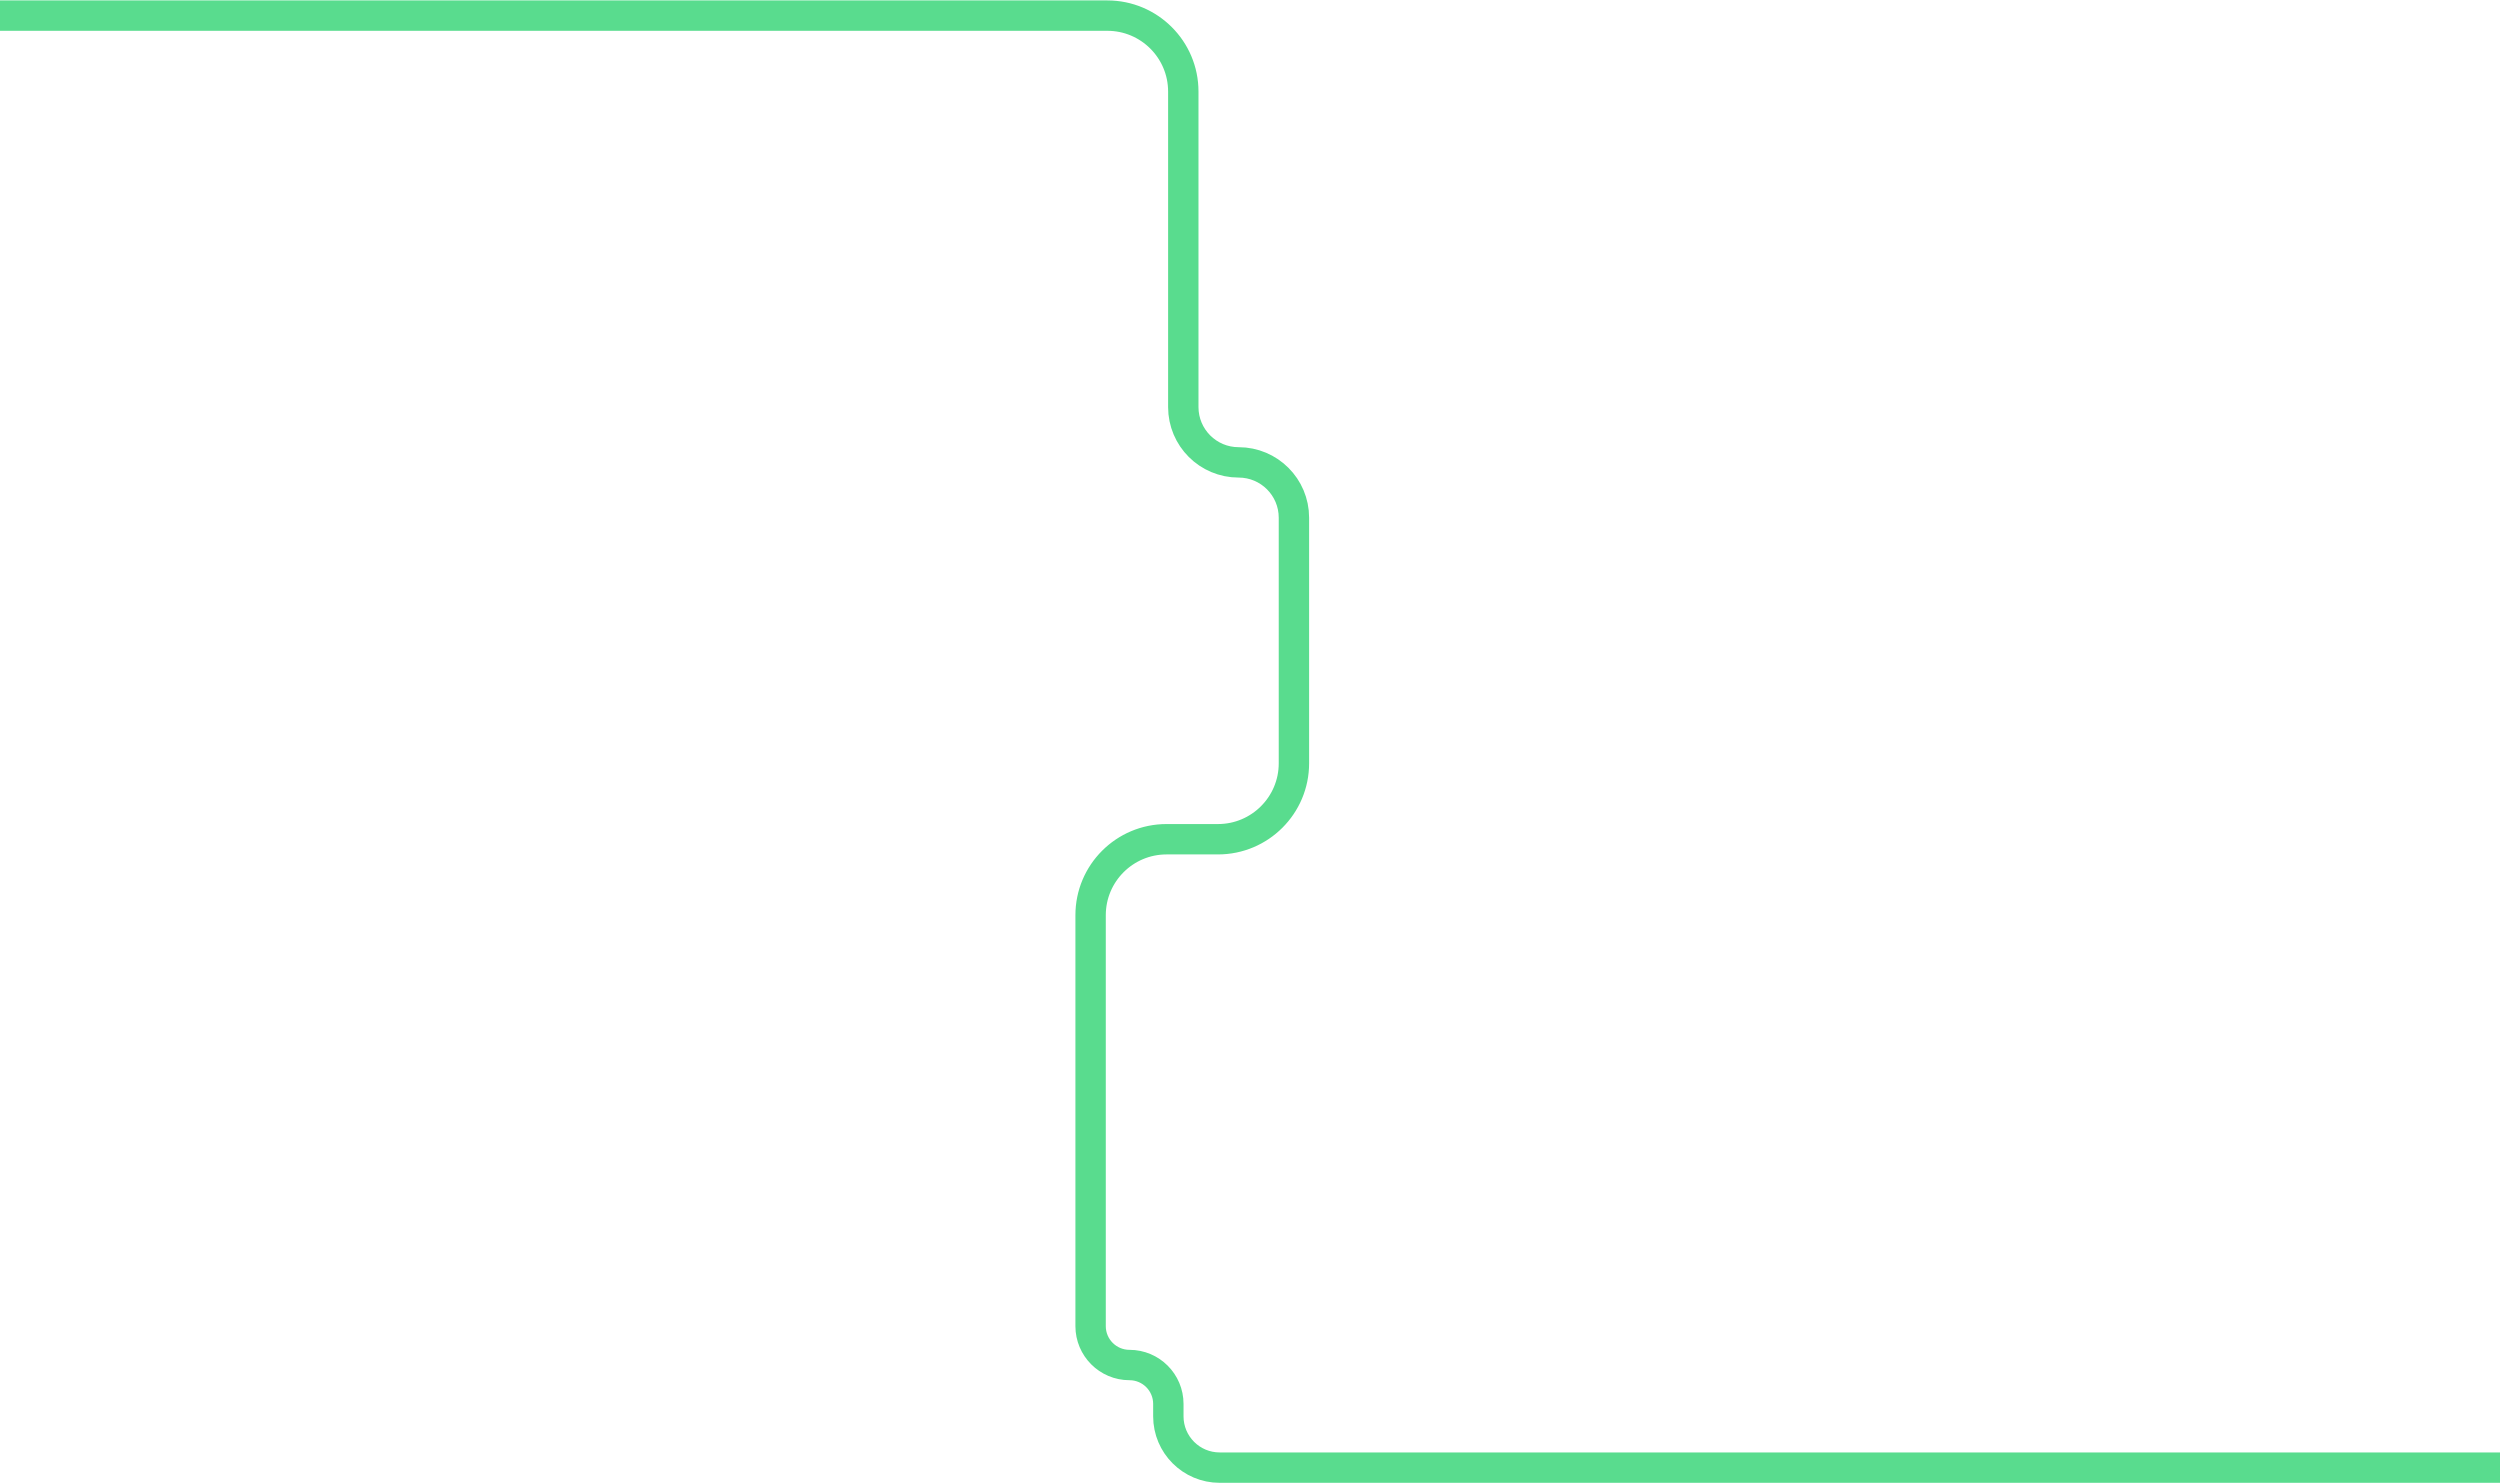 <svg width="1646" height="977" viewBox="0 0 1646 977" fill="none" xmlns="http://www.w3.org/2000/svg">
<path d="M0 10.282H729.08C756.694 10.282 779.08 32.668 779.08 60.282V268.011C779.08 288.125 795.385 304.43 815.499 304.43V304.43C835.613 304.43 851.918 320.735 851.918 340.849V502.555C851.918 530.169 829.532 552.555 801.918 552.555H768.053C740.439 552.555 718.053 574.941 718.053 602.555V873.137C718.053 887.271 729.511 898.729 743.645 898.729V898.729C757.779 898.729 769.237 910.187 769.237 924.321V932.505C769.237 951.16 784.359 966.282 803.014 966.282H1646" stroke="#59DC8E" stroke-width="20"/>
</svg>
